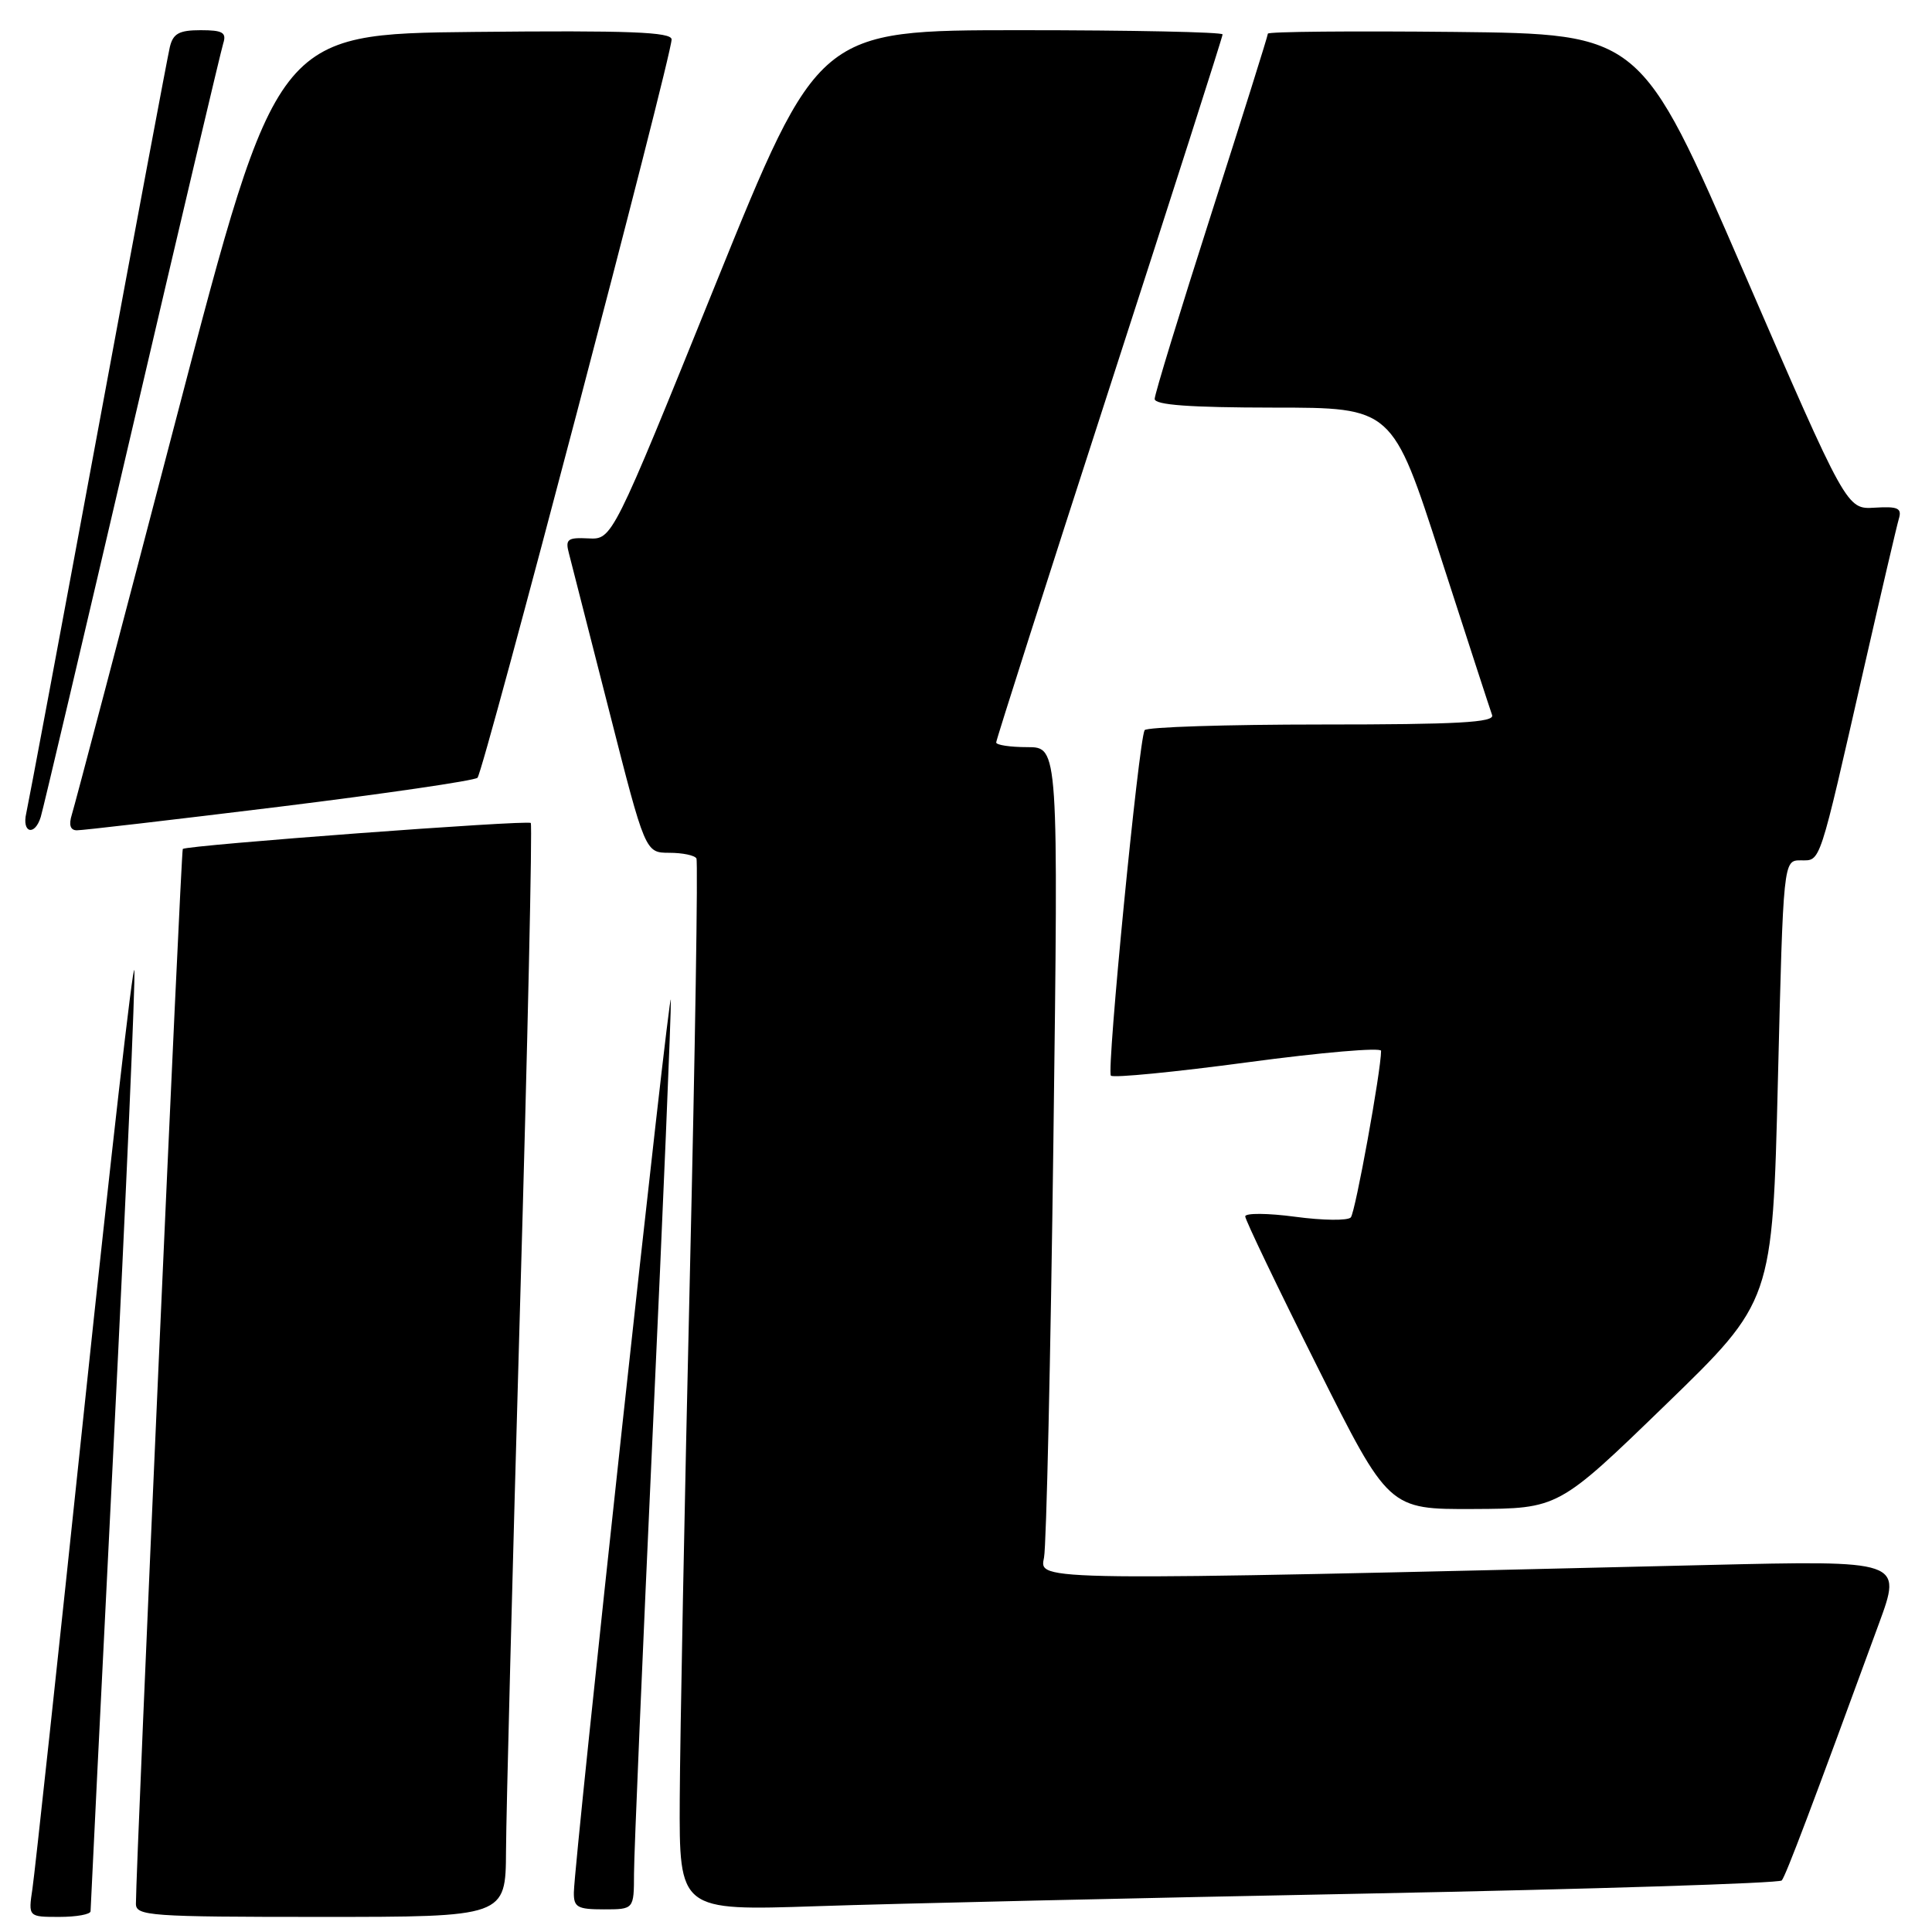 <?xml version="1.0" encoding="UTF-8" standalone="no"?>
<!DOCTYPE svg PUBLIC "-//W3C//DTD SVG 1.1//EN" "http://www.w3.org/Graphics/SVG/1.1/DTD/svg11.dtd" >
<svg xmlns="http://www.w3.org/2000/svg" xmlns:xlink="http://www.w3.org/1999/xlink" version="1.1" viewBox="0 0 256 256">
 <g >
 <path fill="currentColor"
d=" M 12.00 253.25 C 12.00 252.84 13.37 225.09 15.05 191.57 C 16.72 158.06 17.96 129.71 17.80 128.57 C 17.63 127.43 14.66 153.50 11.18 186.50 C 7.71 219.50 4.61 248.19 4.30 250.25 C 3.74 254.00 3.74 254.00 7.87 254.00 C 10.14 254.00 12.00 253.66 12.00 253.25 Z  M 67.05 245.25 C 67.07 240.44 67.91 207.93 68.91 173.00 C 69.92 138.07 70.55 109.30 70.33 109.05 C 69.95 108.62 24.81 111.99 24.22 112.49 C 23.98 112.69 18.03 246.72 18.01 252.25 C 18.00 253.87 19.83 254.00 42.50 254.00 C 67.00 254.00 67.00 254.00 67.05 245.25 Z  M 84.01 248.25 C 84.01 245.64 85.14 219.20 86.50 189.50 C 87.87 159.80 88.94 134.15 88.89 132.50 C 88.80 129.59 76.12 246.23 76.04 250.75 C 76.01 252.72 76.51 253.00 80.00 253.00 C 84.00 253.00 84.00 253.00 84.01 248.25 Z  M 181.00 250.91 C 210.98 250.32 235.76 249.54 236.09 249.17 C 236.62 248.57 240.12 239.31 248.97 215.13 C 252.04 206.76 252.04 206.76 226.27 207.37 C 136.32 209.51 137.73 209.53 138.34 206.37 C 138.65 204.79 139.21 179.99 139.58 151.25 C 140.25 99.00 140.25 99.00 136.13 99.00 C 133.86 99.00 132.00 98.72 132.00 98.38 C 132.00 98.03 138.75 76.91 147.00 51.43 C 155.25 25.96 162.00 4.87 162.00 4.56 C 162.00 4.25 149.95 4.00 135.22 4.00 C 108.44 4.00 108.44 4.00 94.78 37.75 C 81.13 71.50 81.13 71.50 77.97 71.34 C 75.20 71.20 74.88 71.45 75.39 73.34 C 75.70 74.53 78.10 83.94 80.73 94.25 C 85.50 112.99 85.50 112.99 88.69 113.00 C 90.45 113.00 92.06 113.34 92.28 113.75 C 92.50 114.16 92.11 139.02 91.41 169.00 C 90.71 198.98 90.11 230.18 90.07 238.34 C 90.00 253.19 90.00 253.19 108.25 252.58 C 118.29 252.24 151.02 251.49 181.00 250.91 Z  M 220.68 186.16 C 234.86 172.42 234.86 172.42 235.58 143.21 C 236.30 114.00 236.30 114.00 238.61 114.00 C 241.29 114.00 240.96 114.98 246.99 88.50 C 249.25 78.60 251.32 69.72 251.60 68.77 C 252.04 67.33 251.51 67.08 248.40 67.27 C 244.69 67.50 244.69 67.50 231.04 36.00 C 217.40 4.50 217.40 4.50 192.70 4.23 C 179.11 4.09 168.00 4.19 168.00 4.46 C 168.00 4.73 164.62 15.48 160.50 28.34 C 156.38 41.20 153.00 52.23 153.00 52.86 C 153.00 53.66 157.64 54.00 168.75 54.01 C 184.50 54.01 184.50 54.01 190.88 73.76 C 194.39 84.62 197.46 94.06 197.71 94.75 C 198.07 95.73 193.14 96.00 175.14 96.00 C 162.48 96.00 151.92 96.34 151.67 96.75 C 150.89 98.07 146.60 141.93 147.20 142.53 C 147.52 142.85 155.70 142.05 165.39 140.75 C 175.08 139.45 183.00 138.77 183.00 139.24 C 183.00 141.87 179.59 160.63 178.99 161.31 C 178.60 161.76 175.29 161.72 171.64 161.23 C 167.99 160.74 165.00 160.72 165.00 161.18 C 165.00 161.64 169.28 170.57 174.51 181.01 C 184.01 200.00 184.01 200.00 195.26 199.95 C 206.50 199.90 206.50 199.90 220.68 186.16 Z  M 5.40 108.25 C 5.70 107.29 11.13 84.23 17.48 57.00 C 23.83 29.77 29.28 6.71 29.58 5.75 C 30.04 4.31 29.51 4.00 26.59 4.00 C 23.73 4.00 22.93 4.44 22.50 6.25 C 22.21 7.49 17.92 30.33 12.98 57.00 C 8.04 83.67 3.76 106.51 3.48 107.75 C 2.87 110.38 4.61 110.83 5.40 108.25 Z  M 37.00 106.90 C 51.02 105.17 62.85 103.44 63.27 103.06 C 64.05 102.35 88.98 7.55 88.99 5.23 C 89.00 4.24 83.43 4.02 62.83 4.23 C 36.66 4.50 36.66 4.50 23.42 55.18 C 16.14 83.05 9.88 106.79 9.52 107.93 C 9.09 109.31 9.31 110.01 10.18 110.02 C 10.91 110.03 22.98 108.62 37.00 106.90 Z "/>
</g>
</svg>